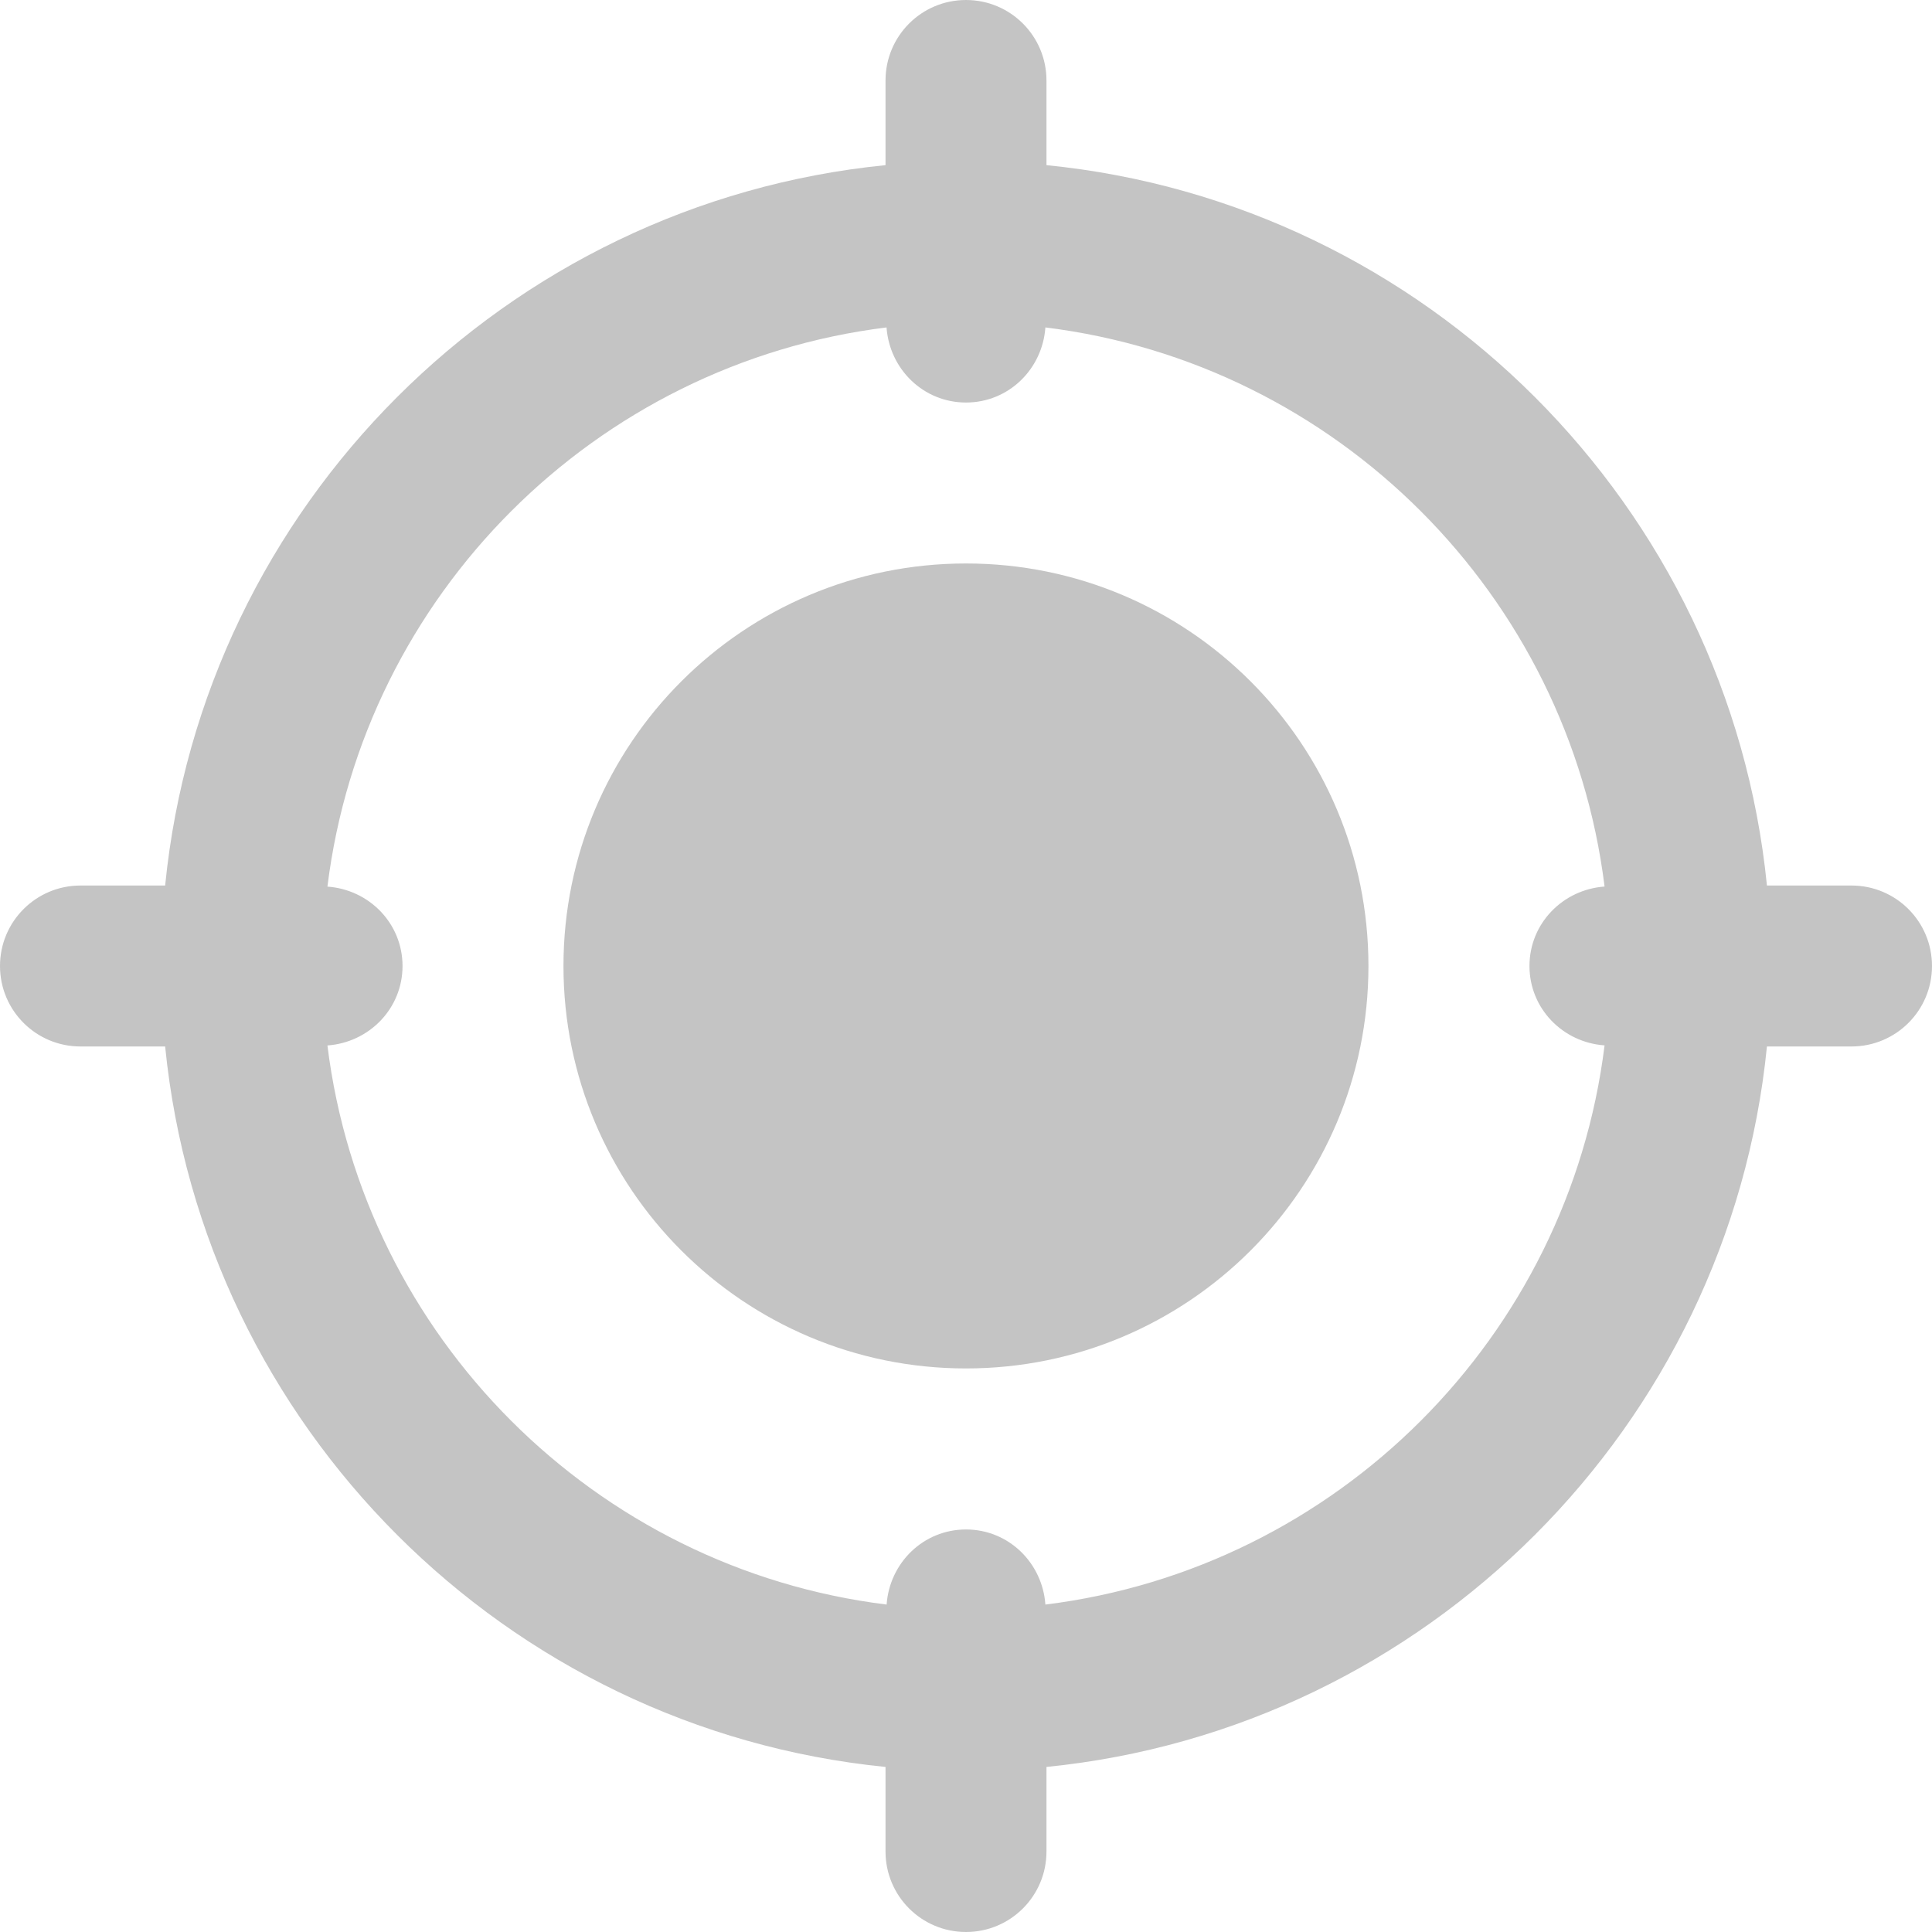 <svg width="23" height="23" viewBox="0 0 23 23" fill="none" xmlns="http://www.w3.org/2000/svg">
<path d="M11.5 16.291C14.146 16.291 16.291 14.146 16.291 11.5C16.291 8.853 14.146 6.708 11.5 6.708C8.853 6.708 6.708 8.853 6.708 11.5C6.708 14.146 8.853 16.291 11.5 16.291Z" fill="#C4C4C4"/>
<path d="M22.042 10.542H21.035C20.584 6.021 16.979 2.416 12.458 1.966V0.958C12.458 0.429 12.03 0 11.5 0C10.97 0 10.542 0.429 10.542 0.958V1.966C6.021 2.416 2.416 6.021 1.966 10.542H0.958C0.428 10.542 0 10.971 0 11.5C0 12.029 0.428 12.458 0.958 12.458H1.966C2.417 16.979 6.021 20.584 10.542 21.035V22.042C10.542 22.571 10.97 23 11.5 23C12.03 23 12.458 22.571 12.458 22.042V21.035C16.979 20.583 20.584 16.979 21.035 12.458H22.042C22.572 12.458 23 12.029 23 11.5C23 10.971 22.572 10.542 22.042 10.542ZM12.445 19.102C12.41 18.605 12.007 18.208 11.5 18.208C10.993 18.208 10.59 18.605 10.555 19.102C7.084 18.673 4.328 15.917 3.898 12.446C4.396 12.41 4.792 12.006 4.792 11.5C4.792 10.994 4.396 10.59 3.898 10.555C4.327 7.084 7.083 4.328 10.554 3.898C10.59 4.395 10.993 4.792 11.5 4.792C12.007 4.792 12.41 4.395 12.445 3.898C15.916 4.327 18.672 7.083 19.102 10.554C18.604 10.59 18.208 10.994 18.208 11.5C18.208 12.006 18.604 12.41 19.102 12.445C18.672 15.917 15.917 18.672 12.445 19.102Z" fill="#C4C4C4"/>
</svg>
